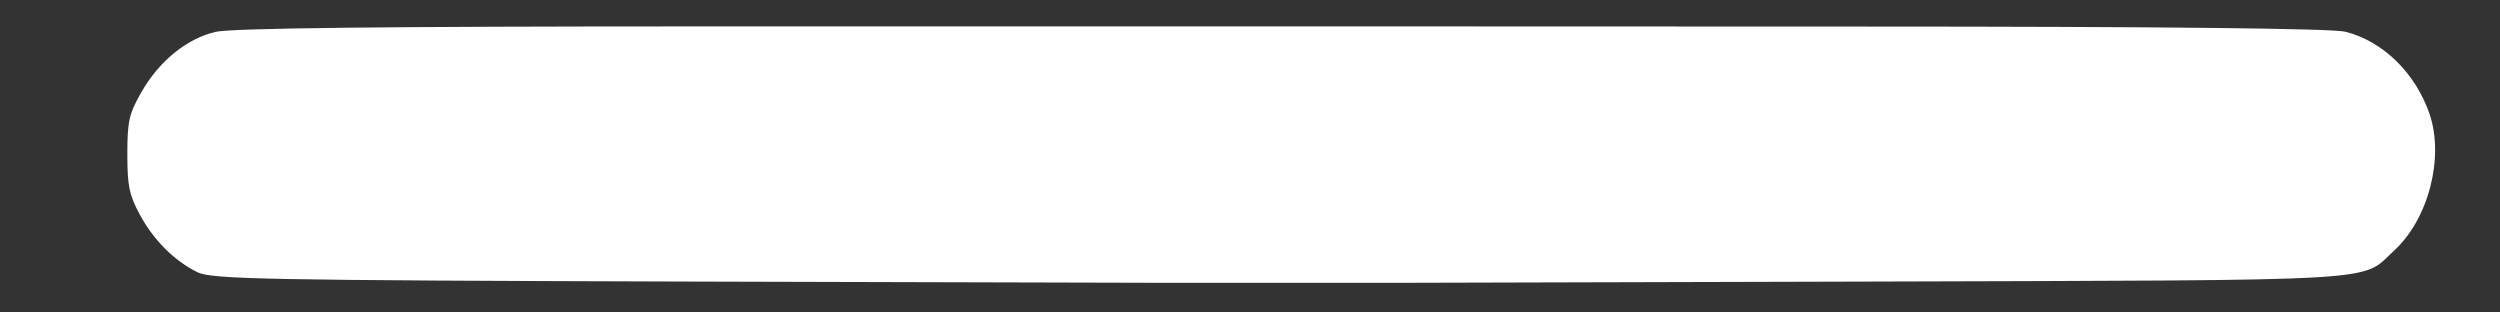 <svg width="16" height="2" viewBox="0 0 16 2" fill="none" xmlns="http://www.w3.org/2000/svg">
<rect x="0" y="0" width="16" height="2" fill="#333333" stroke="none"/>
<path d="M15.01 0.203C15.25 0.263 15.459 0.467 15.549 0.729C15.644 1.009 15.543 1.402 15.321 1.605C15.105 1.805 15.319 1.792 11.986 1.802L8.947 1.81L7.442 1.81L4.403 1.802C1.691 1.794 1.353 1.787 1.263 1.742C1.114 1.668 0.983 1.537 0.894 1.372C0.827 1.247 0.815 1.19 0.815 0.986C0.815 0.776 0.826 0.729 0.903 0.593C1.016 0.393 1.195 0.247 1.379 0.204C1.48 0.18 2.455 0.169 4.484 0.169L7.442 0.169L8.947 0.169L11.914 0.17C13.833 0.17 14.926 0.182 15.01 0.203Z" fill="white"/>
</svg>

